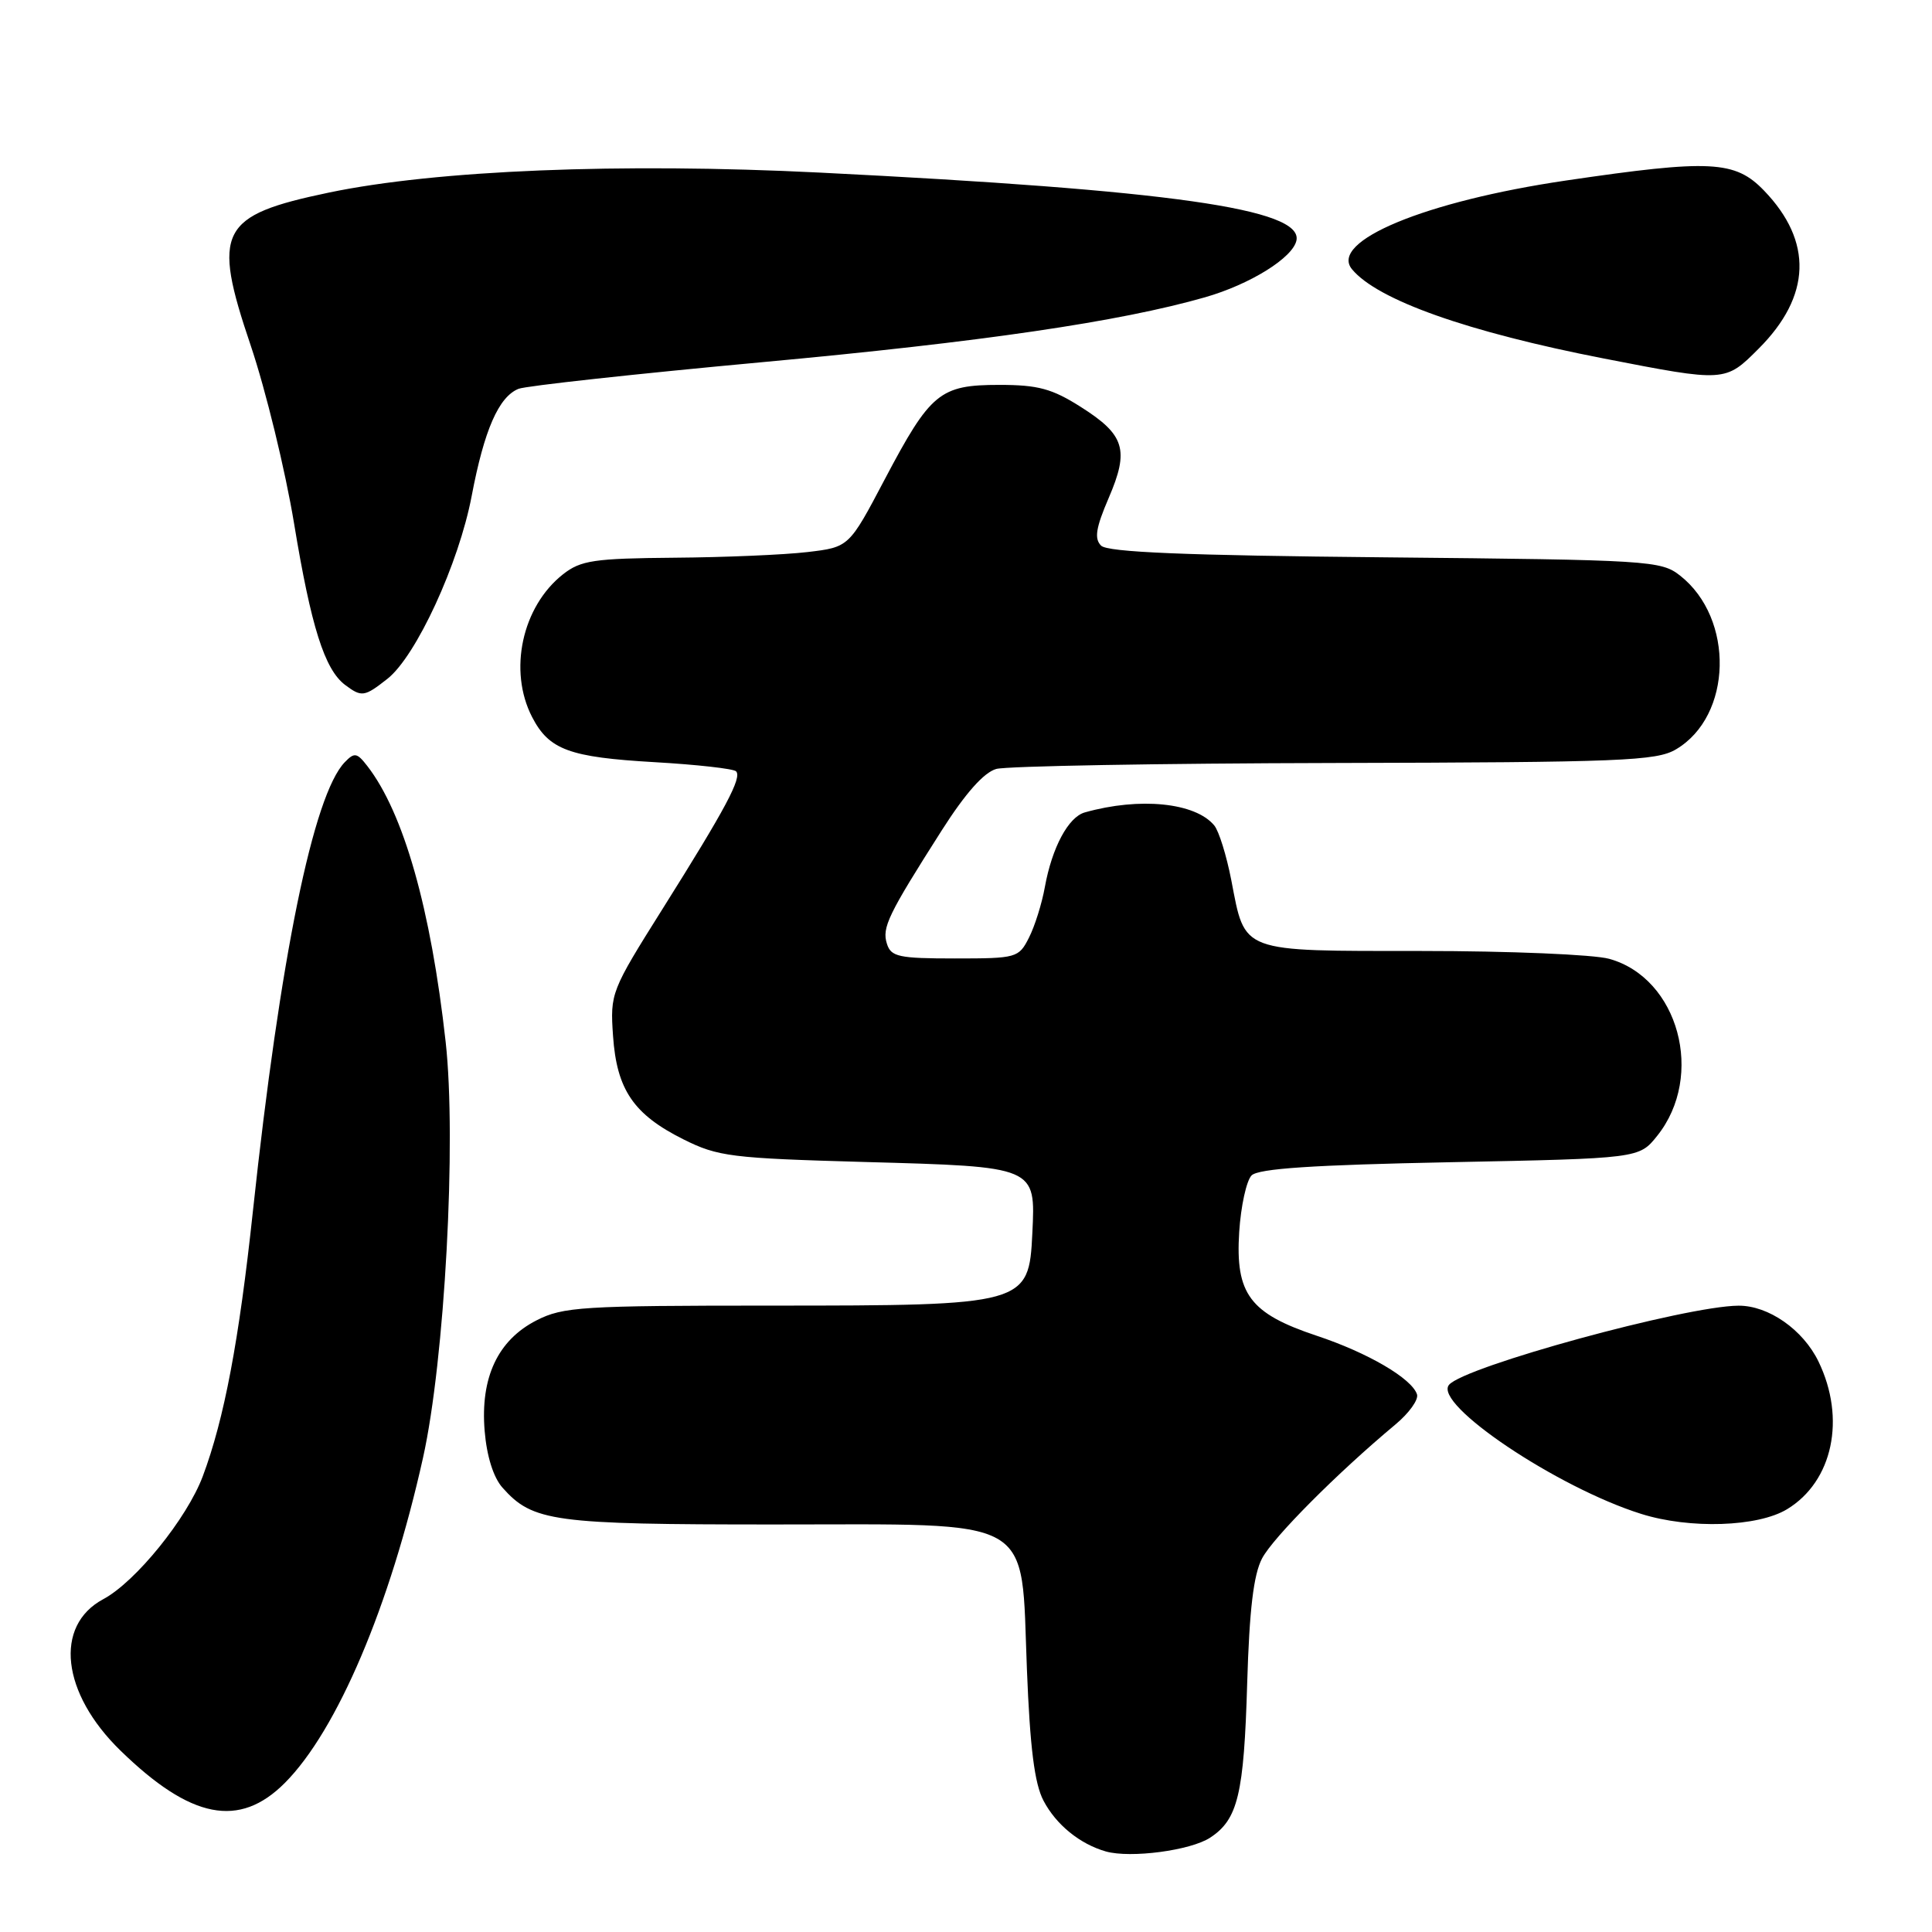 <?xml version="1.0" encoding="UTF-8" standalone="no"?>
<!DOCTYPE svg PUBLIC "-//W3C//DTD SVG 1.1//EN" "http://www.w3.org/Graphics/SVG/1.1/DTD/svg11.dtd" >
<svg xmlns="http://www.w3.org/2000/svg" xmlns:xlink="http://www.w3.org/1999/xlink" version="1.1" viewBox="0 0 256 256">
 <g >
 <path fill="currentColor"
d=" M 160.35 243.50 C 164.03 241.09 164.83 237.77 165.26 223.00 C 165.55 213.31 166.10 208.65 167.23 206.50 C 168.69 203.72 177.17 195.20 184.89 188.76 C 186.70 187.26 187.99 185.46 187.76 184.76 C 187.07 182.65 181.24 179.24 174.46 176.99 C 165.61 174.04 163.68 171.46 164.20 163.25 C 164.42 159.82 165.16 156.44 165.84 155.75 C 166.75 154.84 173.98 154.36 192.14 154.00 C 217.19 153.50 217.19 153.50 219.59 150.50 C 225.94 142.56 222.42 129.60 213.23 127.05 C 211.18 126.48 200.01 126.01 188.40 126.01 C 164.13 126.00 165.03 126.34 163.15 116.61 C 162.52 113.37 161.51 110.11 160.89 109.37 C 158.38 106.34 151.00 105.60 143.74 107.65 C 141.56 108.26 139.40 112.30 138.45 117.53 C 138.06 119.72 137.11 122.74 136.34 124.25 C 134.99 126.92 134.71 127.00 126.54 127.00 C 119.08 127.00 118.06 126.78 117.52 125.05 C 116.84 122.92 117.66 121.22 124.78 110.04 C 127.92 105.11 130.37 102.35 132.01 101.89 C 133.38 101.51 153.56 101.15 176.85 101.10 C 214.85 101.01 219.49 100.83 222.08 99.29 C 229.55 94.88 229.86 81.96 222.62 76.27 C 220.09 74.28 218.58 74.19 183.54 73.85 C 157.00 73.60 146.77 73.17 145.90 72.30 C 144.98 71.38 145.20 69.96 146.90 66.00 C 149.66 59.60 149.05 57.62 143.21 53.92 C 139.40 51.50 137.54 51.00 132.42 51.00 C 124.53 51.00 123.30 52.02 117.24 63.50 C 112.50 72.50 112.50 72.50 107.00 73.15 C 103.97 73.51 96.05 73.85 89.38 73.90 C 78.70 73.99 76.96 74.25 74.61 76.09 C 69.17 80.37 67.33 88.87 70.51 95.02 C 72.75 99.35 75.43 100.34 86.71 100.99 C 92.32 101.31 97.19 101.86 97.53 102.20 C 98.35 103.02 96.18 107.09 87.82 120.39 C 80.95 131.32 80.84 131.60 81.23 137.26 C 81.72 144.39 83.95 147.67 90.56 150.97 C 95.14 153.26 96.88 153.47 114.60 153.97 C 137.36 154.60 137.22 154.54 136.79 163.41 C 136.34 172.89 135.95 173.00 102.21 173.00 C 77.13 173.00 74.61 173.16 71.10 174.95 C 65.96 177.57 63.63 182.53 64.22 189.62 C 64.50 192.97 65.38 195.77 66.58 197.12 C 70.60 201.64 73.28 202.00 102.41 202.00 C 137.66 202.00 135.25 200.63 136.07 221.16 C 136.48 231.59 137.08 236.35 138.27 238.60 C 139.94 241.79 143.10 244.35 146.54 245.33 C 149.82 246.25 157.76 245.20 160.35 243.50 Z  M 37.75 236.24 C 44.67 229.29 51.69 212.78 56.05 193.17 C 58.93 180.25 60.51 151.14 59.05 138.04 C 57.09 120.41 53.48 107.70 48.67 101.50 C 47.30 99.73 46.96 99.67 45.68 101.00 C 41.52 105.32 37.12 126.84 33.51 160.50 C 31.67 177.67 29.71 188.03 26.87 195.61 C 24.78 201.19 17.97 209.61 13.68 211.90 C 7.13 215.41 8.15 224.35 15.95 231.95 C 25.28 241.04 31.71 242.30 37.75 236.24 Z  M 236.81 199.97 C 242.86 196.29 244.62 187.97 240.96 180.41 C 238.91 176.18 234.32 172.98 230.35 173.01 C 223.32 173.06 194.01 181.08 192.00 183.50 C 189.88 186.06 206.36 197.12 217.47 200.60 C 223.92 202.63 232.94 202.33 236.81 199.97 Z  M 51.33 89.95 C 55.14 86.96 60.80 74.67 62.50 65.72 C 64.16 56.97 66.08 52.58 68.71 51.52 C 69.70 51.13 84.22 49.54 101.00 47.99 C 130.09 45.31 148.36 42.63 159.68 39.39 C 165.67 37.67 171.35 34.13 171.79 31.84 C 172.59 27.68 155.07 25.19 108.64 22.87 C 82.20 21.55 57.79 22.55 43.57 25.52 C 29.08 28.55 28.06 30.54 33.22 45.78 C 35.21 51.68 37.80 62.30 38.97 69.39 C 41.22 83.04 43.01 88.70 45.72 90.75 C 47.92 92.40 48.28 92.35 51.33 89.95 Z  M 233.02 46.21 C 240.00 39.24 240.24 31.99 233.74 25.25 C 229.90 21.27 226.66 21.10 207.50 23.92 C 188.83 26.67 176.07 31.97 179.15 35.68 C 182.53 39.76 194.48 43.99 212.50 47.50 C 228.61 50.64 228.60 50.64 233.02 46.21 Z "/>
</g>
</svg>